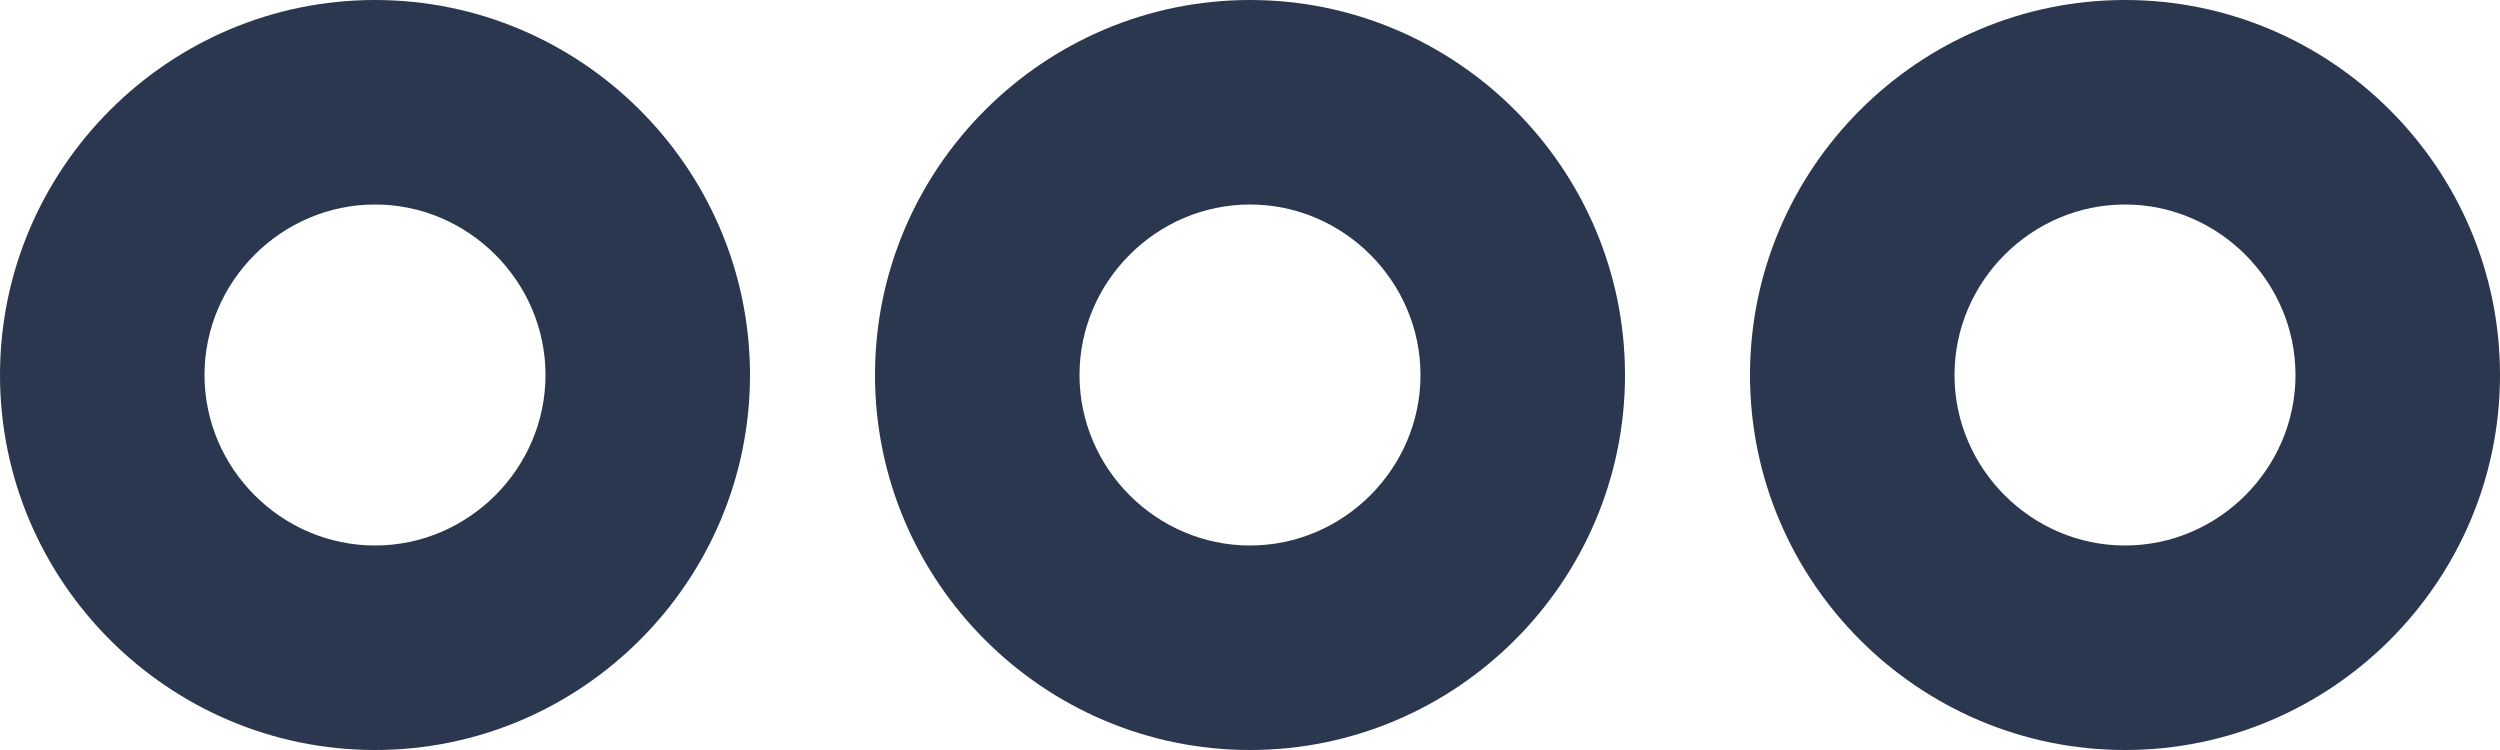 <svg width="20" height="6" viewBox="0 0 20 6" fill="none" xmlns="http://www.w3.org/2000/svg">
<path fill-rule="evenodd" clip-rule="evenodd" d="M0 3C0 1.348 1.348 0 3 0C4.652 0 6 1.348 6 3C6 4.652 4.652 6 3 6C1.348 6 0 4.652 0 3ZM3 1.636C2.252 1.636 1.636 2.252 1.636 3C1.636 3.748 2.252 4.364 3 4.364C3.748 4.364 4.364 3.748 4.364 3C4.364 2.252 3.748 1.636 3 1.636Z" fill="#2A374E"/>
<path fill-rule="evenodd" clip-rule="evenodd" d="M14 3C14 1.348 15.348 0 17 0C18.652 0 20 1.348 20 3C20 4.652 18.652 6 17 6C15.348 6 14 4.652 14 3ZM17 1.636C16.252 1.636 15.636 2.252 15.636 3C15.636 3.748 16.252 4.364 17 4.364C17.748 4.364 18.364 3.748 18.364 3C18.364 2.252 17.748 1.636 17 1.636Z" fill="#2A374E"/>
<path fill-rule="evenodd" clip-rule="evenodd" d="M7 3C7 1.348 8.348 0 10 0C11.652 0 13 1.348 13 3C13 4.652 11.652 6 10 6C8.348 6 7 4.652 7 3ZM10 1.636C9.252 1.636 8.636 2.252 8.636 3C8.636 3.748 9.252 4.364 10 4.364C10.748 4.364 11.364 3.748 11.364 3C11.364 2.252 10.748 1.636 10 1.636Z" fill="#2A374E"/>
</svg>
